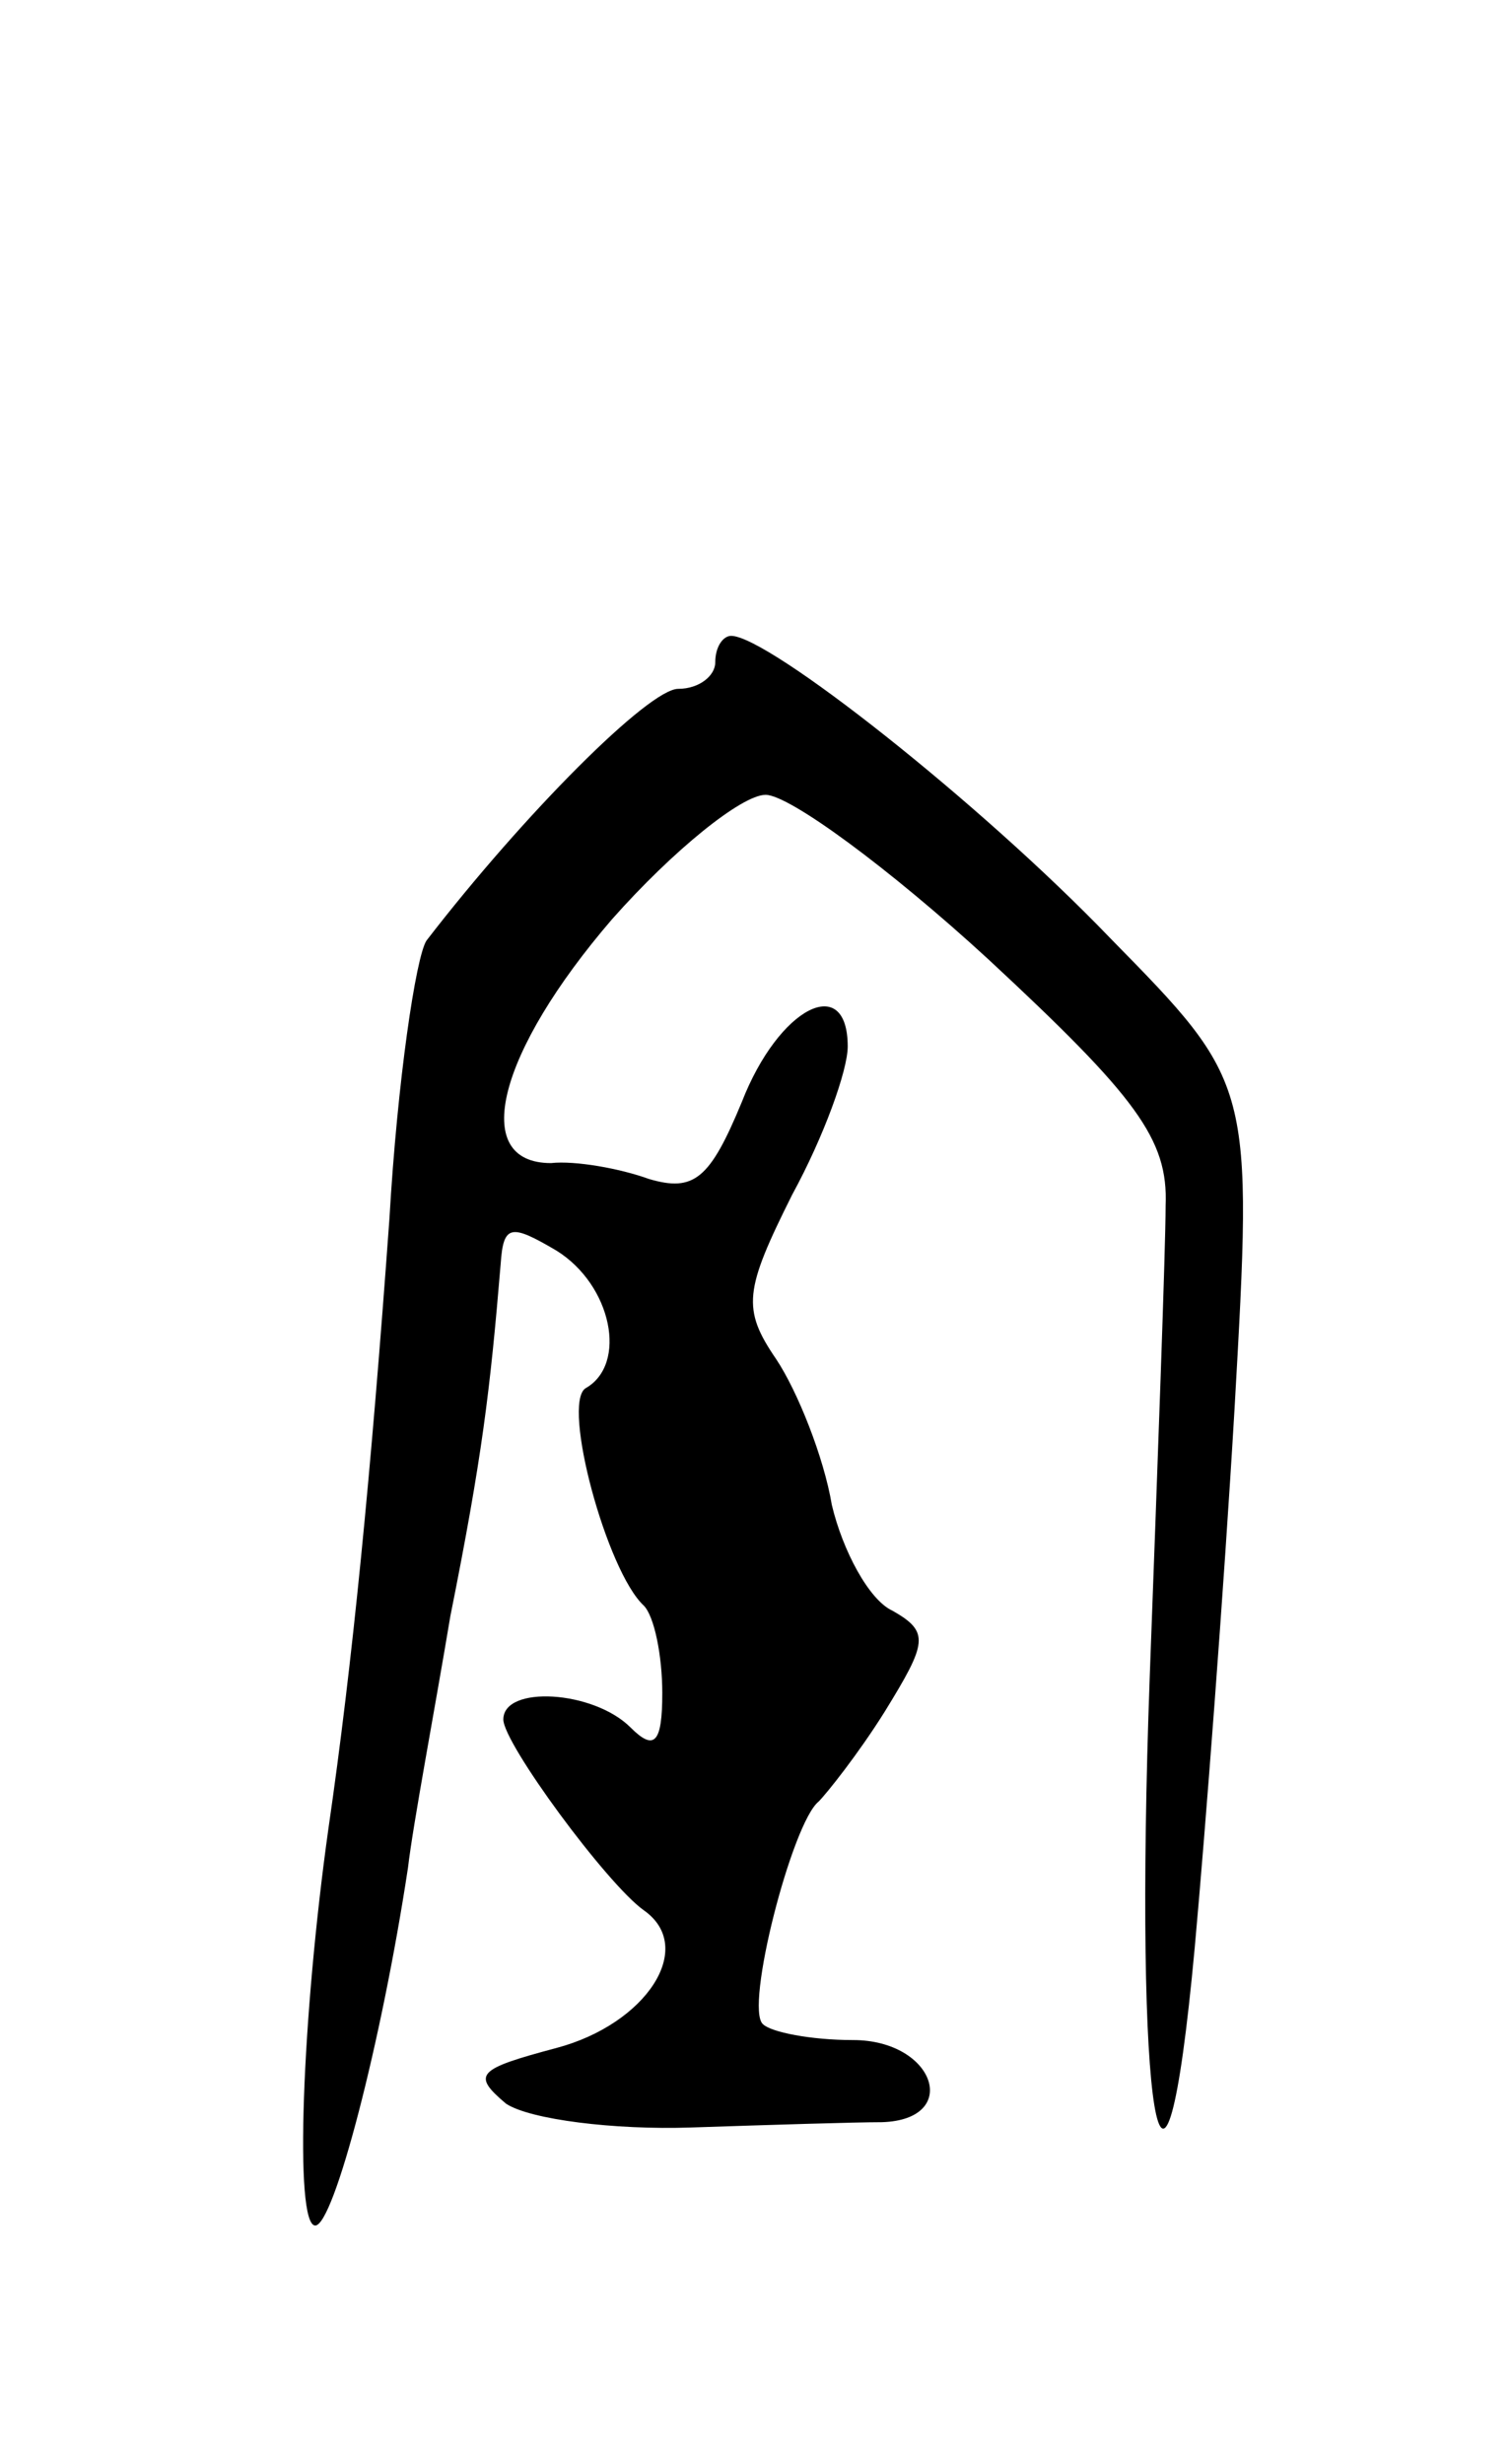<svg version="1.0" xmlns="http://www.w3.org/2000/svg"
 width="57pt" height="93pt" viewBox="0 0 57 93"
 preserveAspectRatio="xMidYMid meet">
<g transform="translate(0,93) scale(0.1,-0.1)"
fill="#000000" stroke="none">
<path d="M270 680 c0 -5 -6 -10 -14 -10 -11 0 -58 -47 -95 -95 -4 -6 -11 -53
-14 -105 -7 -97 -14 -168 -23 -230 -10 -71 -13 -150 -5 -150 7 0 25 69 35 135
2 17 10 59 16 95 12 60 15 85 19 133 1 15 4 15 21 5 21 -13 27 -43 11 -52 -9
-6 8 -69 22 -82 4 -4 7 -19 7 -33 0 -19 -3 -22 -12 -13 -14 14 -48 16 -48 3 0
-9 39 -62 53 -72 20 -14 1 -43 -33 -52 -30 -8 -32 -10 -19 -21 9 -6 41 -10 70
-9 30 1 62 2 72 2 30 1 20 31 -11 31 -16 0 -31 3 -34 6 -7 6 11 76 21 84 3 3
15 18 25 34 16 26 17 30 3 38 -9 4 -19 23 -23 40 -3 18 -13 43 -21 55 -13 19
-12 26 6 62 12 22 21 47 21 56 0 28 -26 15 -40 -21 -12 -29 -18 -34 -35 -29
-11 4 -28 7 -37 6 -31 0 -20 42 23 92 23 26 49 47 58 47 9 0 47 -28 84 -62 56
-52 68 -68 67 -93 0 -16 -3 -97 -6 -178 -6 -165 5 -232 17 -102 4 44 11 135
15 203 7 123 7 123 -47 178 -49 51 -129 114 -143 114 -3 0 -6 -4 -6 -10z"/>
</g>
</svg>
